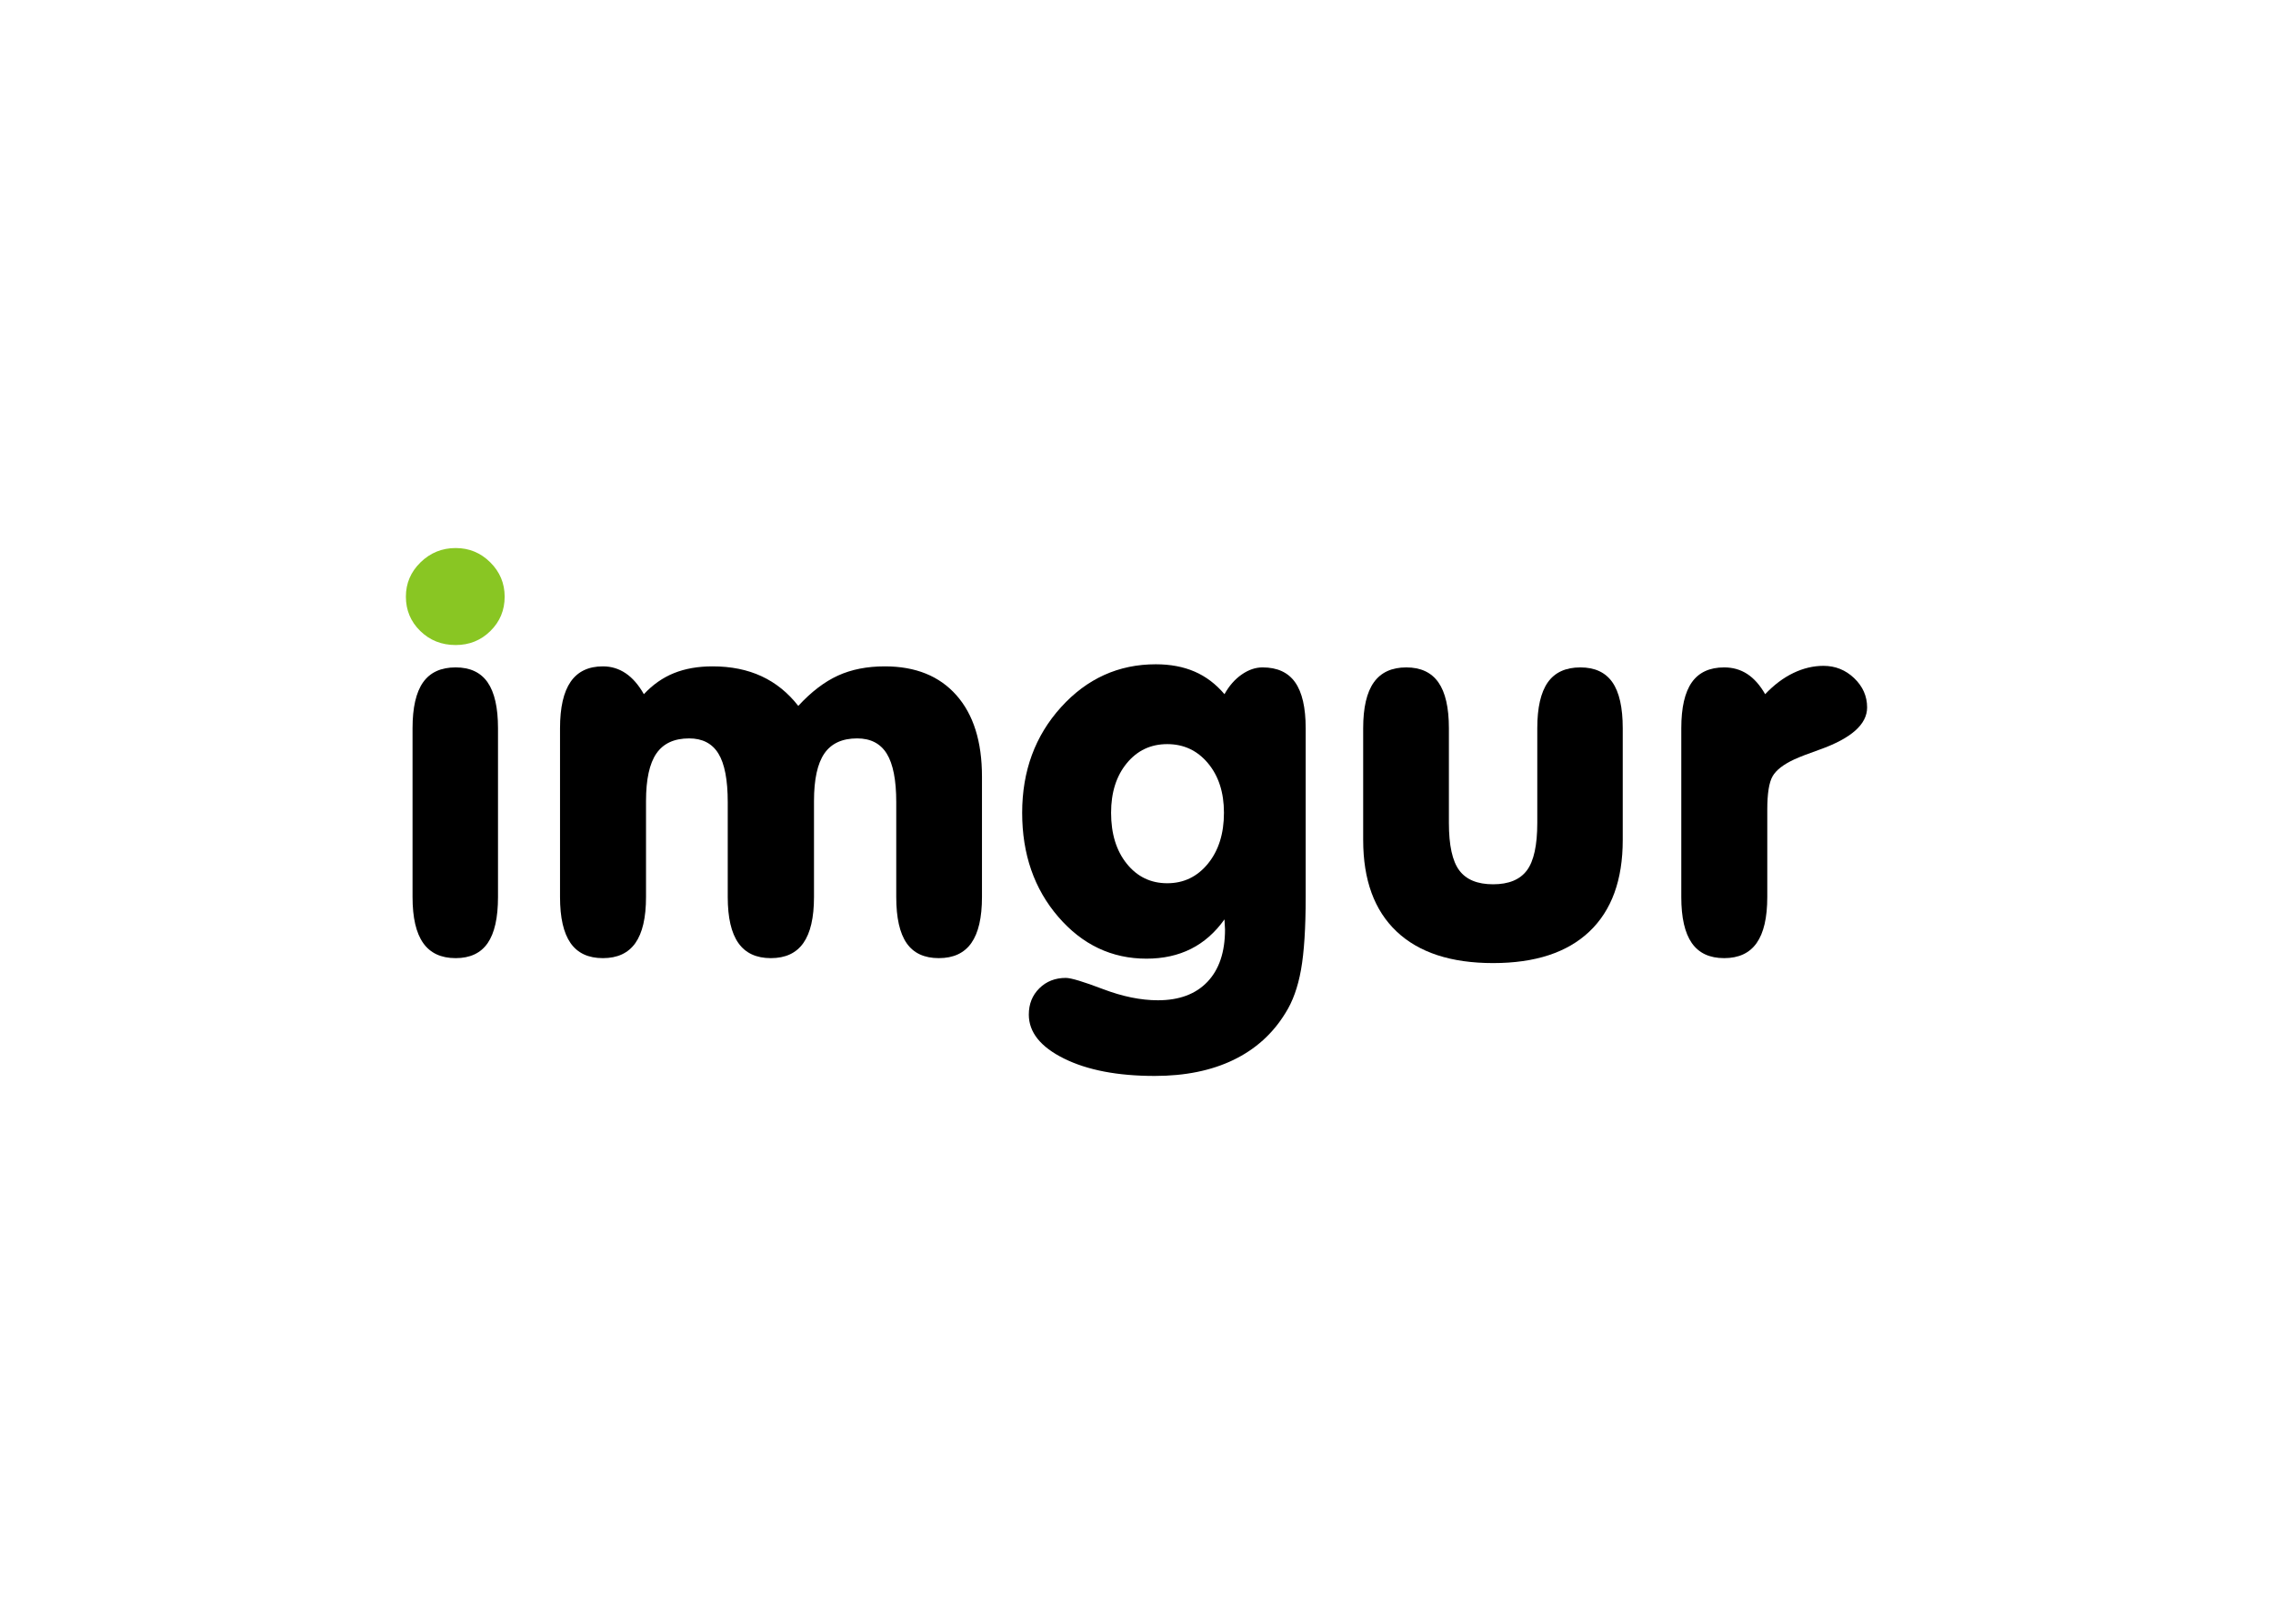 <svg clip-rule="evenodd" fill-rule="evenodd" stroke-linejoin="round" stroke-miterlimit="2" viewBox="0 0 560 400" xmlns="http://www.w3.org/2000/svg"><g fill-rule="nonzero" transform="matrix(2.237 0 0 2.185 -1137.51 -1426.98)"><path d="m570.176 754.214v-19.028c0-2.345.391-4.095 1.173-5.248.781-1.153 1.964-1.73 3.547-1.73.919 0 1.754.259 2.507.777.752.518 1.422 1.305 2.008 2.36.978-1.075 2.082-1.866 3.313-2.374 1.232-.508 2.649-.763 4.252-.763 2.032 0 3.83.372 5.394 1.114 1.564.743 2.912 1.857 4.046 3.343 1.427-1.583 2.883-2.722 4.369-3.416 1.485-.694 3.205-1.041 5.16-1.041 3.381 0 6.01 1.085 7.886 3.255 1.877 2.169 2.815 5.228 2.815 9.177v13.574c0 2.326-.391 4.056-1.173 5.189-.782 1.134-1.974 1.701-3.577 1.701-1.602 0-2.785-.562-3.547-1.686s-1.144-2.858-1.144-5.204v-10.701c0-2.483-.347-4.3-1.04-5.454-.694-1.153-1.784-1.729-3.269-1.729-1.642 0-2.844.567-3.607 1.7-.762 1.134-1.143 2.922-1.143 5.365v10.819c0 2.326-.391 4.056-1.173 5.189-.782 1.134-1.974 1.701-3.577 1.701-1.602 0-2.795-.567-3.577-1.701-.781-1.133-1.172-2.863-1.172-5.189v-10.701c0-2.502-.342-4.325-1.026-5.468-.685-1.144-1.76-1.715-3.226-1.715-1.641 0-2.843.566-3.606 1.7-.762 1.134-1.143 2.922-1.143 5.365v10.819c0 2.326-.391 4.056-1.173 5.189-.782 1.134-1.974 1.701-3.577 1.701s-2.79-.567-3.562-1.701c-.772-1.133-1.158-2.863-1.158-5.189z"/><path d="m643.355 756.735c-1.036 1.486-2.267 2.595-3.694 3.328s-3.059 1.1-4.896 1.1c-3.831 0-7.071-1.574-9.719-4.721-2.649-3.147-3.973-7.056-3.973-11.727 0-4.711 1.427-8.679 4.281-11.904 2.853-3.225 6.333-4.837 10.437-4.837 1.603 0 3.025.274 4.266.821s2.341 1.397 3.298 2.55c.509-.938 1.139-1.676 1.891-2.213.753-.538 1.52-.806 2.302-.806 1.622 0 2.819.562 3.591 1.685.773 1.124 1.159 2.849 1.159 5.175v19.028c0 3.499-.171 6.23-.514 8.195-.342 1.964-.913 3.591-1.715 4.881-1.387 2.326-3.298 4.09-5.731 5.292-2.434 1.202-5.322 1.803-8.664 1.803-4.085 0-7.418-.654-9.998-1.964s-3.87-2.961-3.87-4.955c0-1.192.386-2.179 1.158-2.961s1.745-1.173 2.917-1.173c.567 0 1.931.42 4.09 1.261 2.16.84 4.178 1.261 6.055 1.261 2.345 0 4.163-.694 5.453-2.082s1.935-3.352 1.935-5.893c0-.117-.01-.303-.029-.557-.02-.254-.03-.45-.03-.587zm-12.489-12.02c0 2.365.576 4.28 1.729 5.746 1.154 1.466 2.639 2.199 4.457 2.199s3.313-.738 4.486-2.213c1.172-1.476 1.759-3.387 1.759-5.732 0-2.287-.587-4.149-1.759-5.585-1.173-1.437-2.668-2.155-4.486-2.155s-3.303.718-4.457 2.155c-1.153 1.436-1.729 3.298-1.729 5.585z"/><path d="m658.63 747.793v-12.607c0-2.326.391-4.051 1.173-5.175.782-1.123 1.974-1.685 3.577-1.685 1.583 0 2.761.562 3.533 1.685.772 1.124 1.158 2.849 1.158 5.175v10.672c0 2.522.381 4.305 1.143 5.351.763 1.046 2.004 1.568 3.724 1.568s2.961-.522 3.723-1.568c.763-1.046 1.144-2.829 1.144-5.351v-10.672c0-2.326.386-4.051 1.158-5.175.772-1.123 1.969-1.685 3.591-1.685 1.584 0 2.756.557 3.519 1.671.762 1.114 1.143 2.844 1.143 5.189v12.607c0 4.496-1.222 7.931-3.665 10.306s-5.981 3.562-10.613 3.562-8.175-1.187-10.628-3.562-3.68-5.81-3.68-10.306z"/><path d="m693.666 754.214v-19.028c0-2.326.386-4.051 1.158-5.175.772-1.123 1.96-1.685 3.563-1.685.957 0 1.808.249 2.55.747.743.499 1.398 1.256 1.965 2.272.977-1.055 2.013-1.851 3.107-2.389 1.095-.537 2.199-.806 3.313-.806 1.31 0 2.439.464 3.387 1.392.948.929 1.422 2.028 1.422 3.299 0 1.896-1.74 3.479-5.219 4.749-1.251.45-2.189.821-2.815 1.114-1.192.567-1.984 1.198-2.374 1.892-.391.693-.587 1.949-.587 3.767v9.851c0 2.326-.391 4.056-1.173 5.189-.781 1.134-1.974 1.701-3.576 1.701-1.603 0-2.791-.567-3.563-1.701-.772-1.133-1.158-2.863-1.158-5.189z"/><path d="m563.345 754.214c0 2.346-.381 4.08-1.144 5.204-.762 1.124-1.935 1.686-3.518 1.686-1.603 0-2.795-.567-3.577-1.701-.782-1.133-1.173-2.863-1.173-5.189v-19.028c0-2.326.386-4.051 1.158-5.175.773-1.123 1.97-1.685 3.592-1.685 1.583 0 2.756.562 3.518 1.685.763 1.124 1.144 2.849 1.144 5.175z"/><path d="m553.2 720.351c0-1.505.538-2.795 1.613-3.87s2.365-1.613 3.87-1.613c1.485 0 2.756.538 3.811 1.613 1.056 1.075 1.584 2.365 1.584 3.87 0 1.525-.523 2.815-1.569 3.87-1.046 1.056-2.321 1.583-3.826 1.583-1.544 0-2.844-.527-3.899-1.583-1.056-1.055-1.584-2.345-1.584-3.87z" fill="#89c623"/></g></svg>